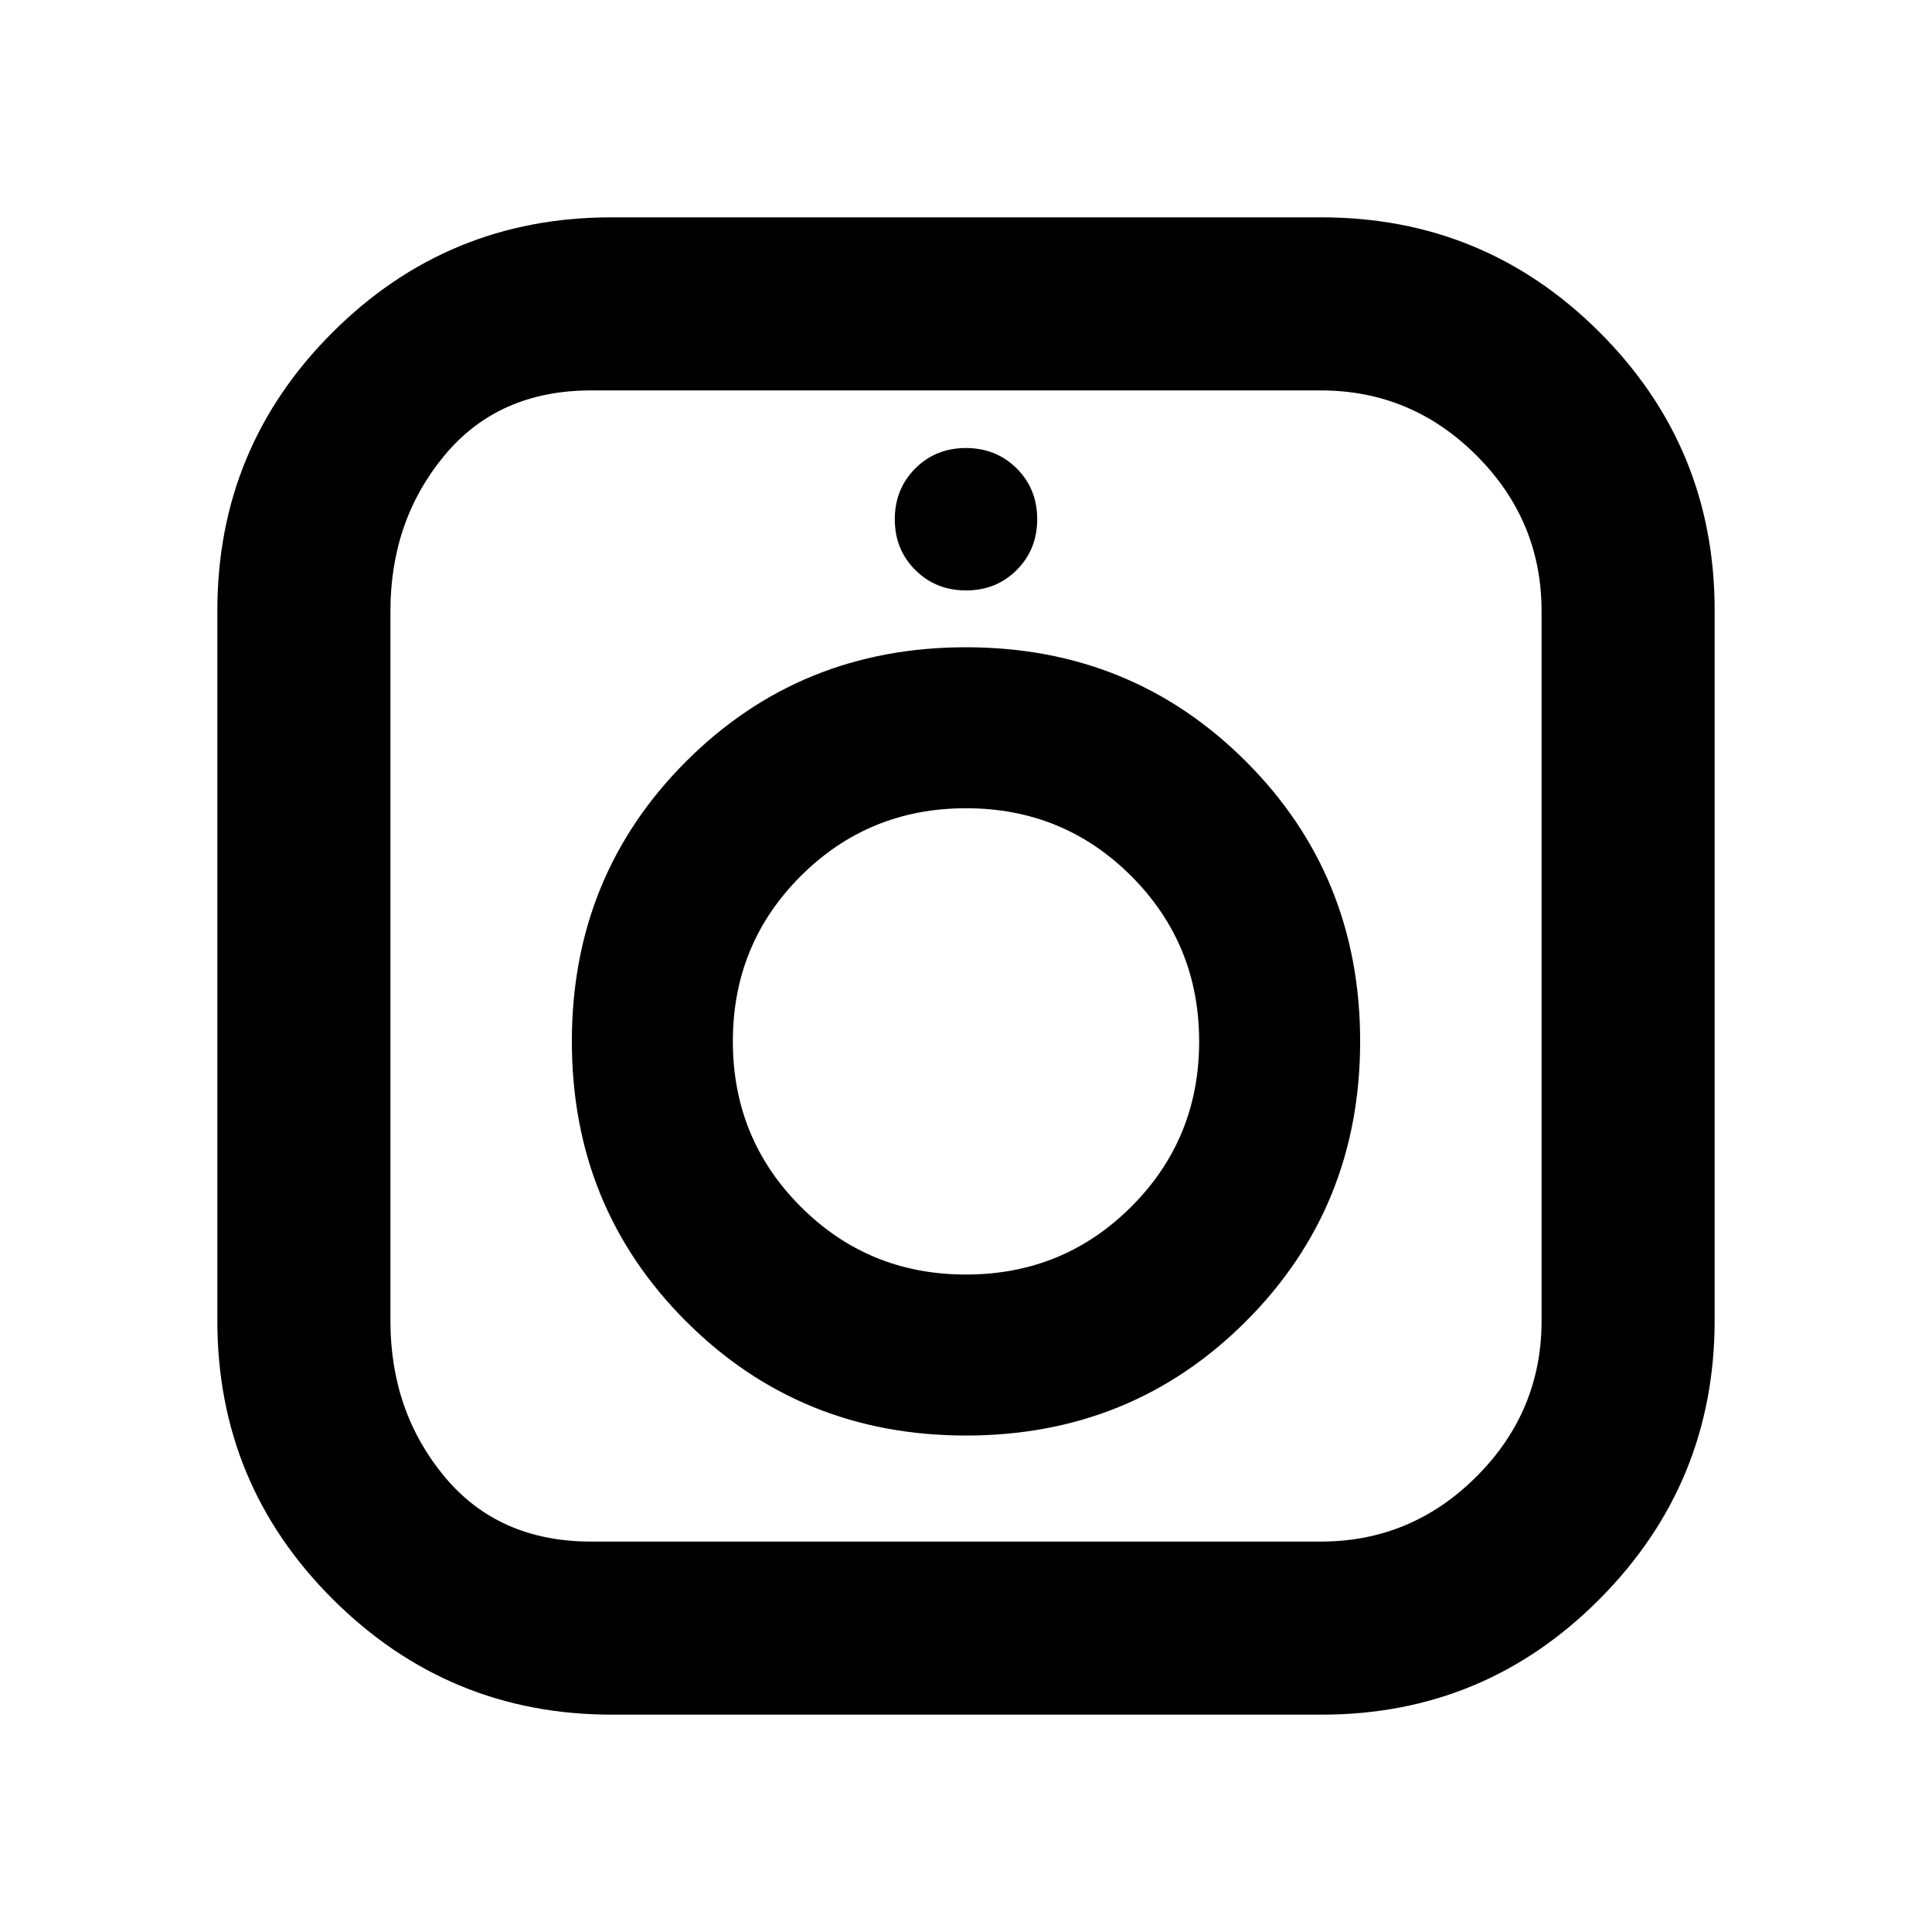 <svg xmlns="http://www.w3.org/2000/svg" height="24" viewBox="0 -960 960 960" width="24"><path d="M303.99-108q-81.04 0-138.51-57.24Q108-222.48 108-303.69v-352.93q0-81.08 57.24-138.23Q222.48-852 303.69-852h352.93q81.08 0 138.23 57.12Q852-737.77 852-656.73v352.74q0 81.04-57.12 138.51Q737.77-108 656.73-108H303.99Zm-10.3-86h362.62q45.04 0 77.36-32.33Q766-258.65 766-303.69v-352.62q0-45.04-32.33-77.36Q701.35-766 656.31-766H293.69q-46.04 0-72.86 32.33Q194-701.35 194-656.31v352.62q0 45.04 26.83 77.36Q247.65-194 293.69-194Zm186.33-52.69q82.36 0 139.09-56.76 56.74-56.75 56.74-139.11 0-82.36-56.76-139.09-56.75-56.73-139.11-56.73-82.36 0-139.09 56.75-56.74 56.75-56.74 139.11 0 82.37 56.76 139.1 56.75 56.73 139.11 56.73Zm-.06-80q-48.42 0-82.11-33.74-33.7-33.73-33.7-82.15 0-48.42 33.74-82.11 33.73-33.7 82.15-33.7 48.42 0 82.11 33.74 33.7 33.73 33.7 82.15 0 48.42-33.74 82.12-33.73 33.69-82.15 33.69Zm.07-339.93q15.05 0 25.2-10.18 10.15-10.18 10.15-25.23t-10.18-25.2q-10.18-10.15-25.23-10.15t-25.2 10.18q-10.15 10.18-10.15 25.23t10.18 25.2q10.18 10.15 25.23 10.15ZM480-442.54Z"/></svg>